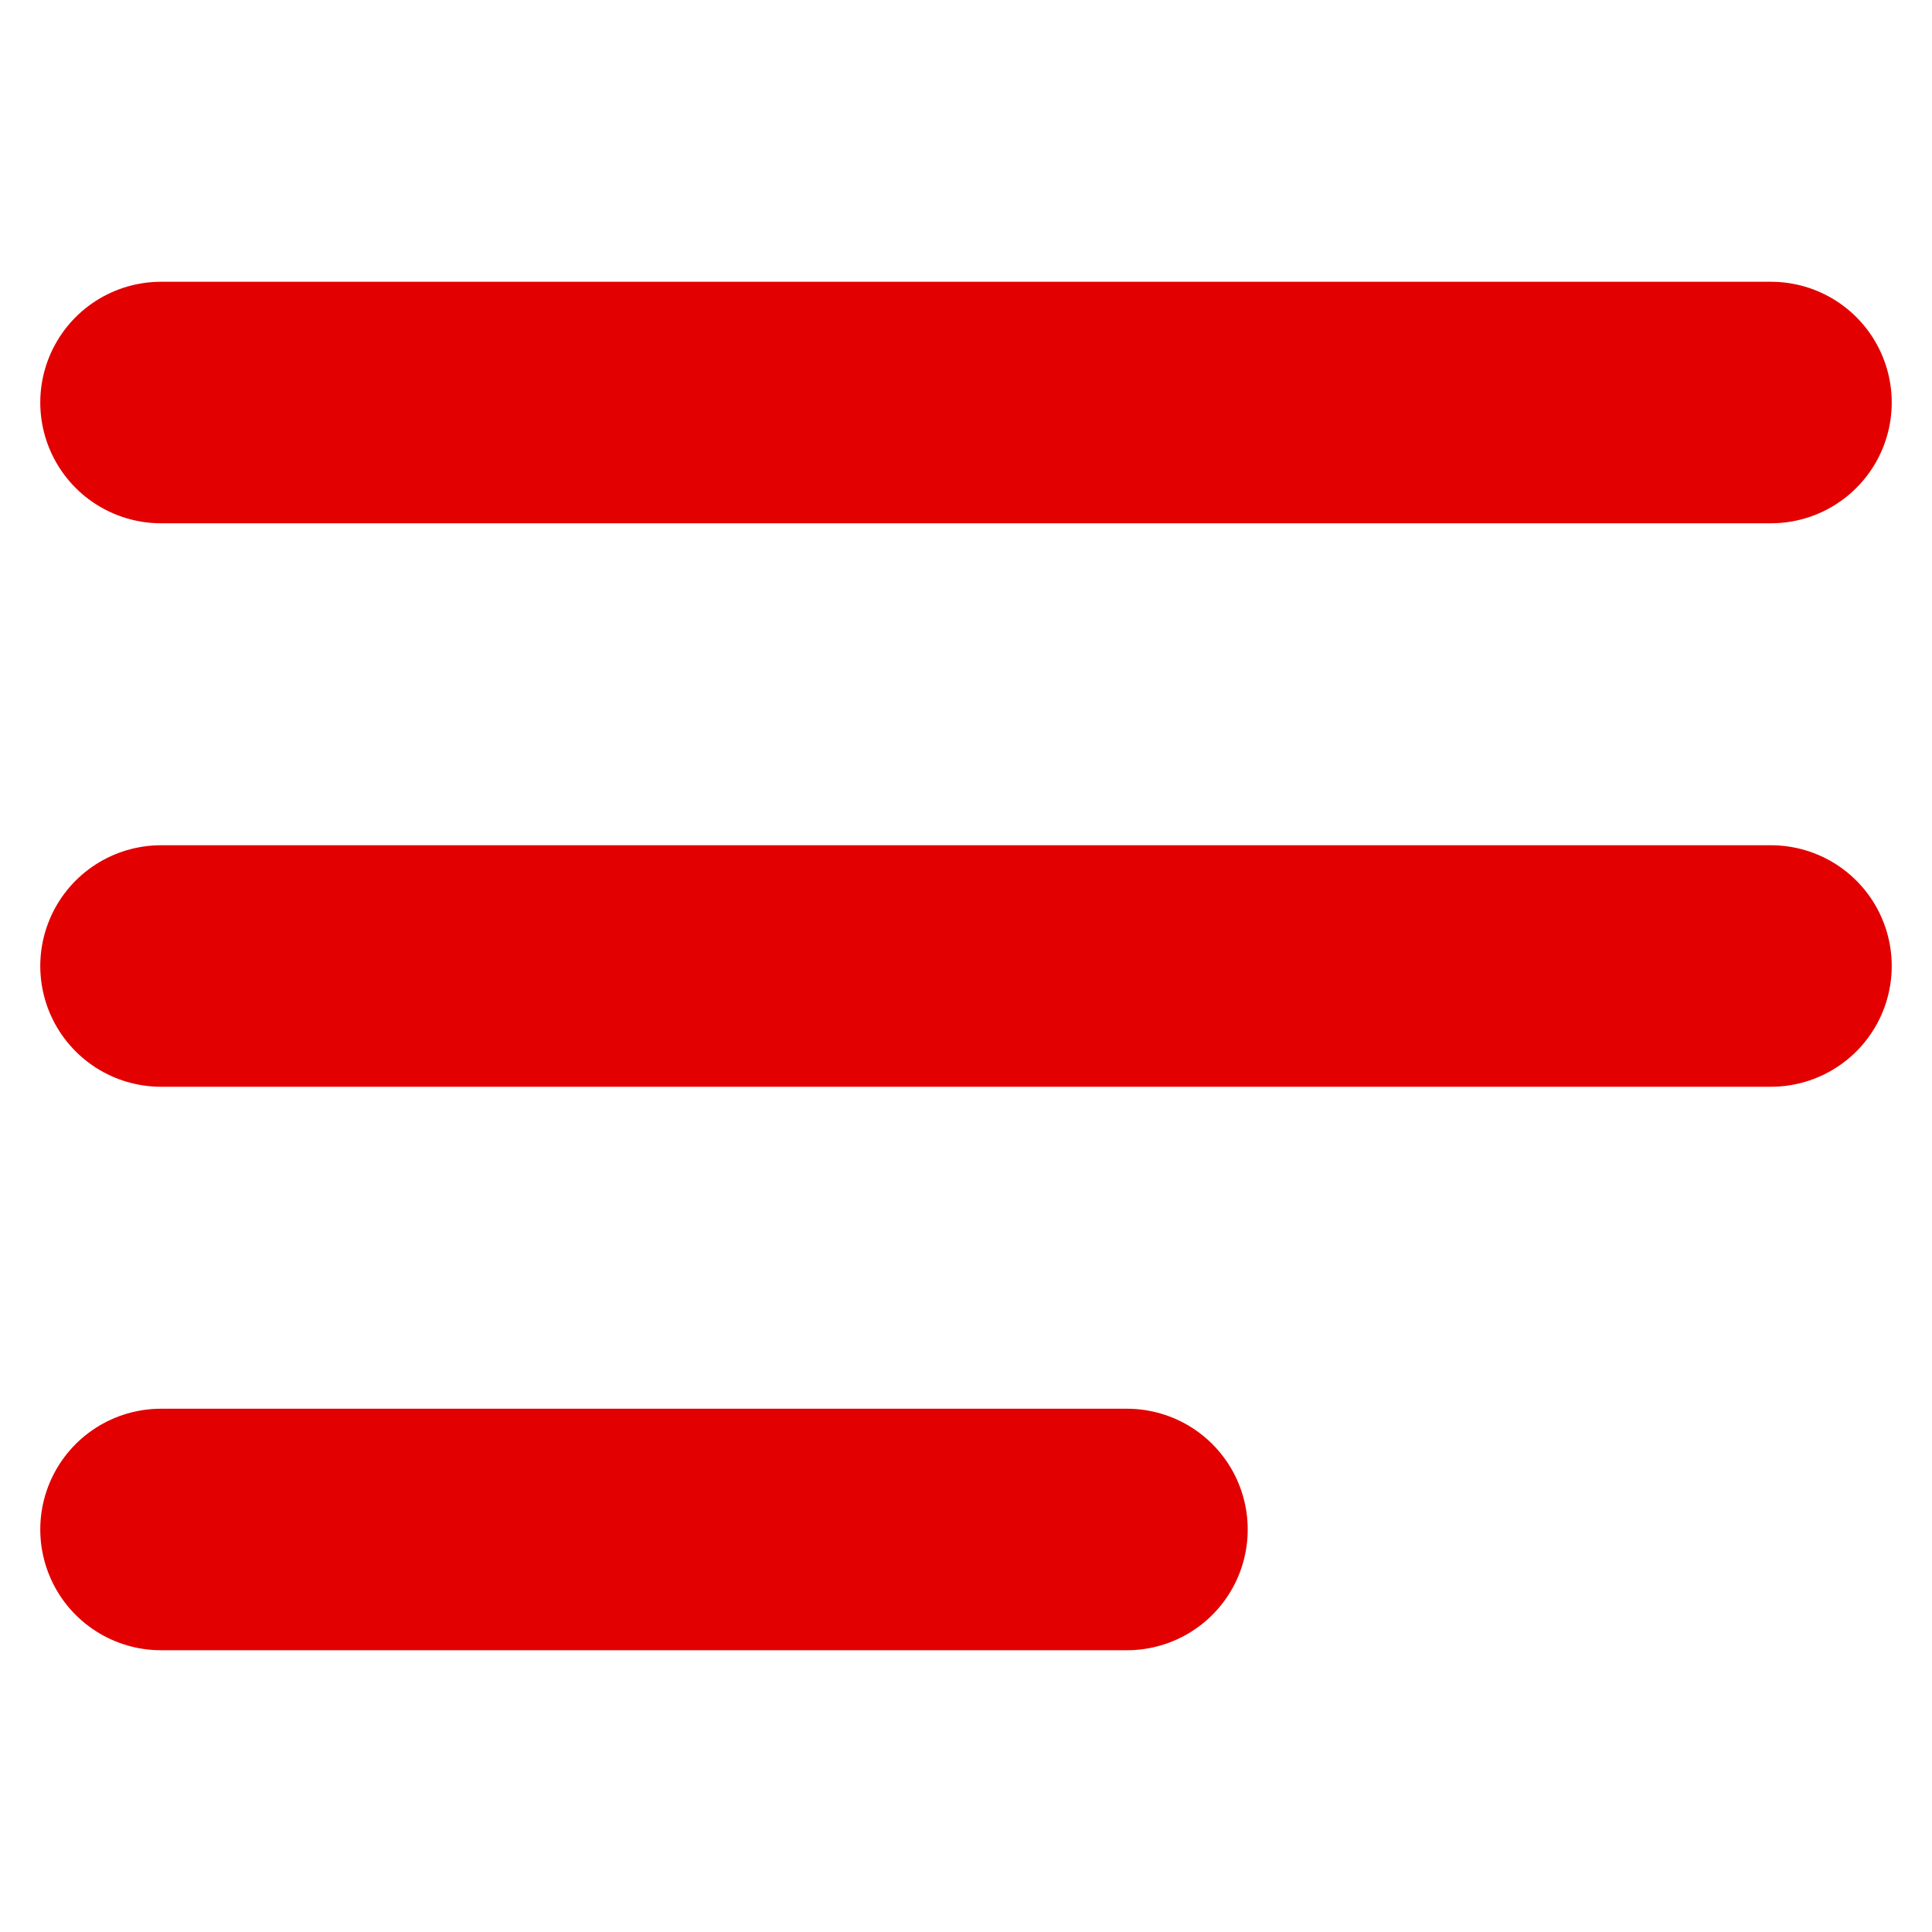 <svg width="32" height="32" viewBox="0 0 32 32" fill="none" xmlns="http://www.w3.org/2000/svg">
<path d="M2.667 6.667H29.333" stroke="#E20000" stroke-width="4" stroke-linecap="round" stroke-linejoin="round"/>
<path d="M2.667 16H29.333" stroke="#E20000" stroke-width="4" stroke-linecap="round" stroke-linejoin="round"/>
<path d="M2.667 25.333H18.666" stroke="#E20000" stroke-width="4" stroke-linecap="round" stroke-linejoin="round"/>
</svg>
